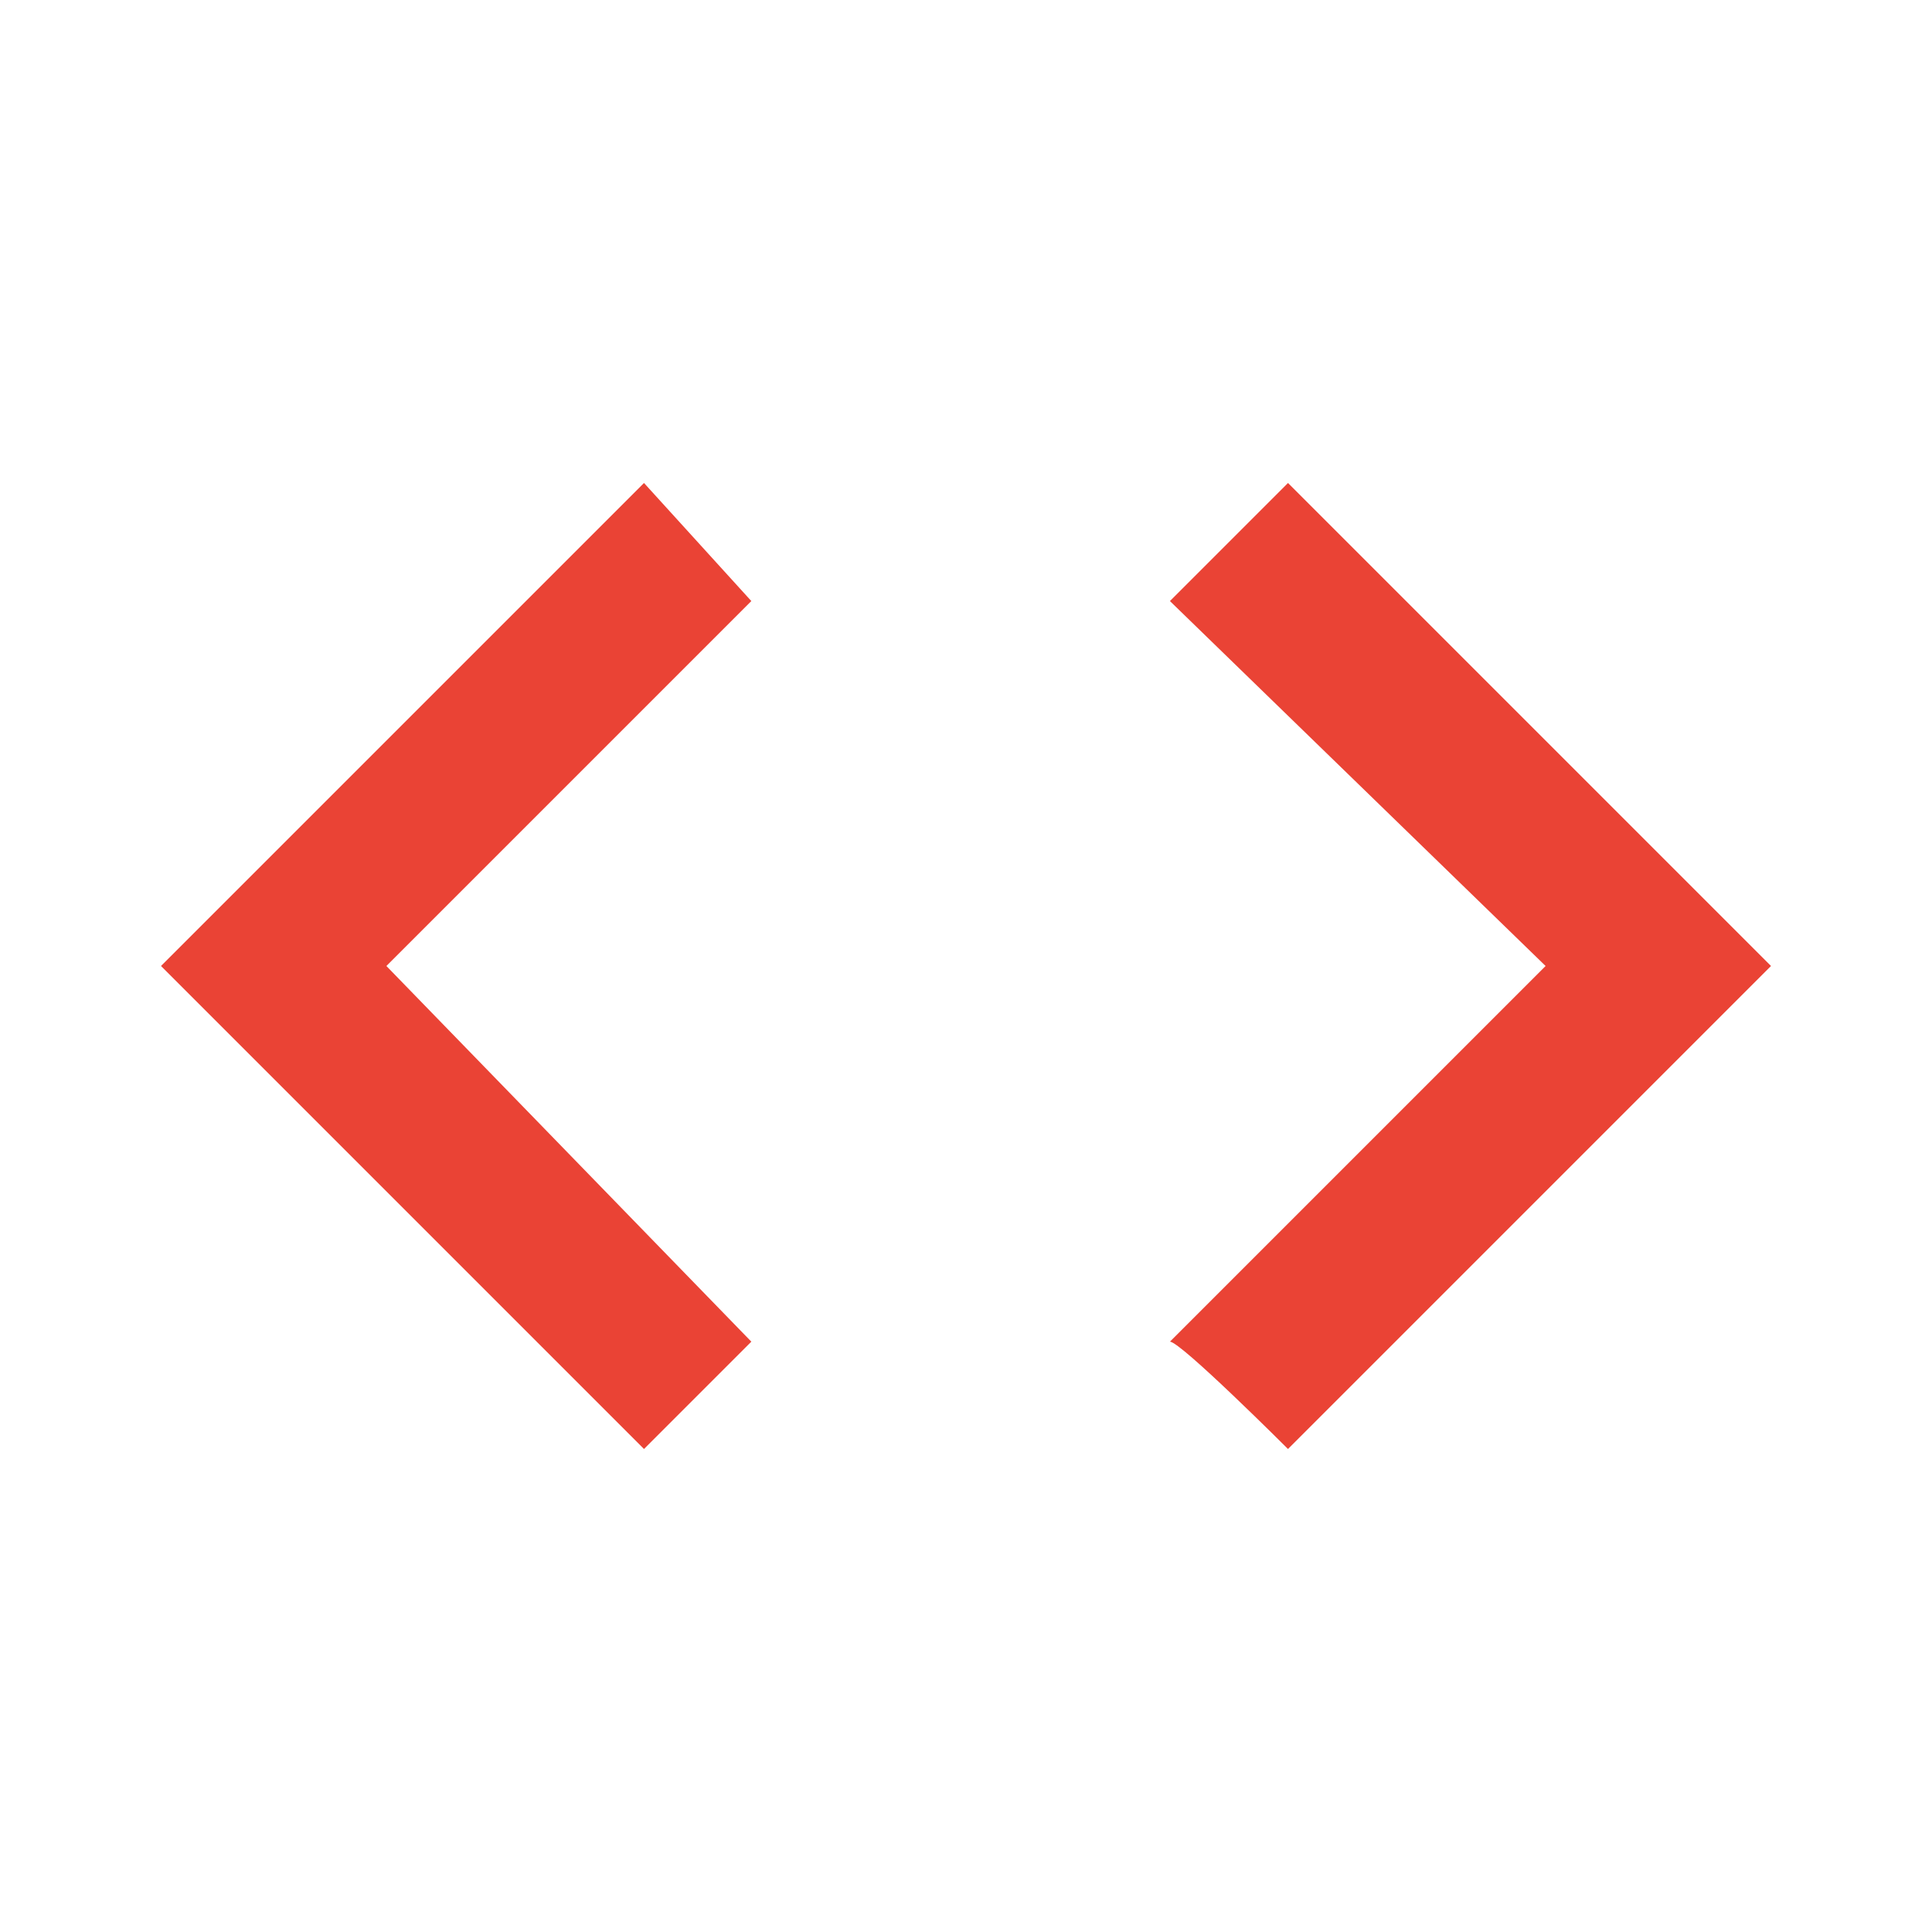 <?xml version="1.0" encoding="utf-8"?>
<!-- Generator: Adobe Illustrator 23.0.1, SVG Export Plug-In . SVG Version: 6.00 Build 0)  -->
<svg version="1.1" id="Layer_1" xmlns="http://www.w3.org/2000/svg" xmlns:xlink="http://www.w3.org/1999/xlink" x="0px" y="0px"
	 viewBox="0 0 18 18" style="enable-background:new 0 0 18 18;" xml:space="preserve">
<style type="text/css">
	.st0{fill:none;}
	.st1{fill:#EA4335;}
</style>
<path class="st0" d="M0,0h18v18H0V0z"/>
<path class="st1" d="M7,12.5L3.6,9L7,5.6L6,4.5L1.5,9L6,13.5L7,12.5z M10.9,12.5L14.4,9l-3.5-3.4L12,4.5L16.5,9L12,13.5
	C12,13.5,11,12.5,10.9,12.5z"/>
</svg>
